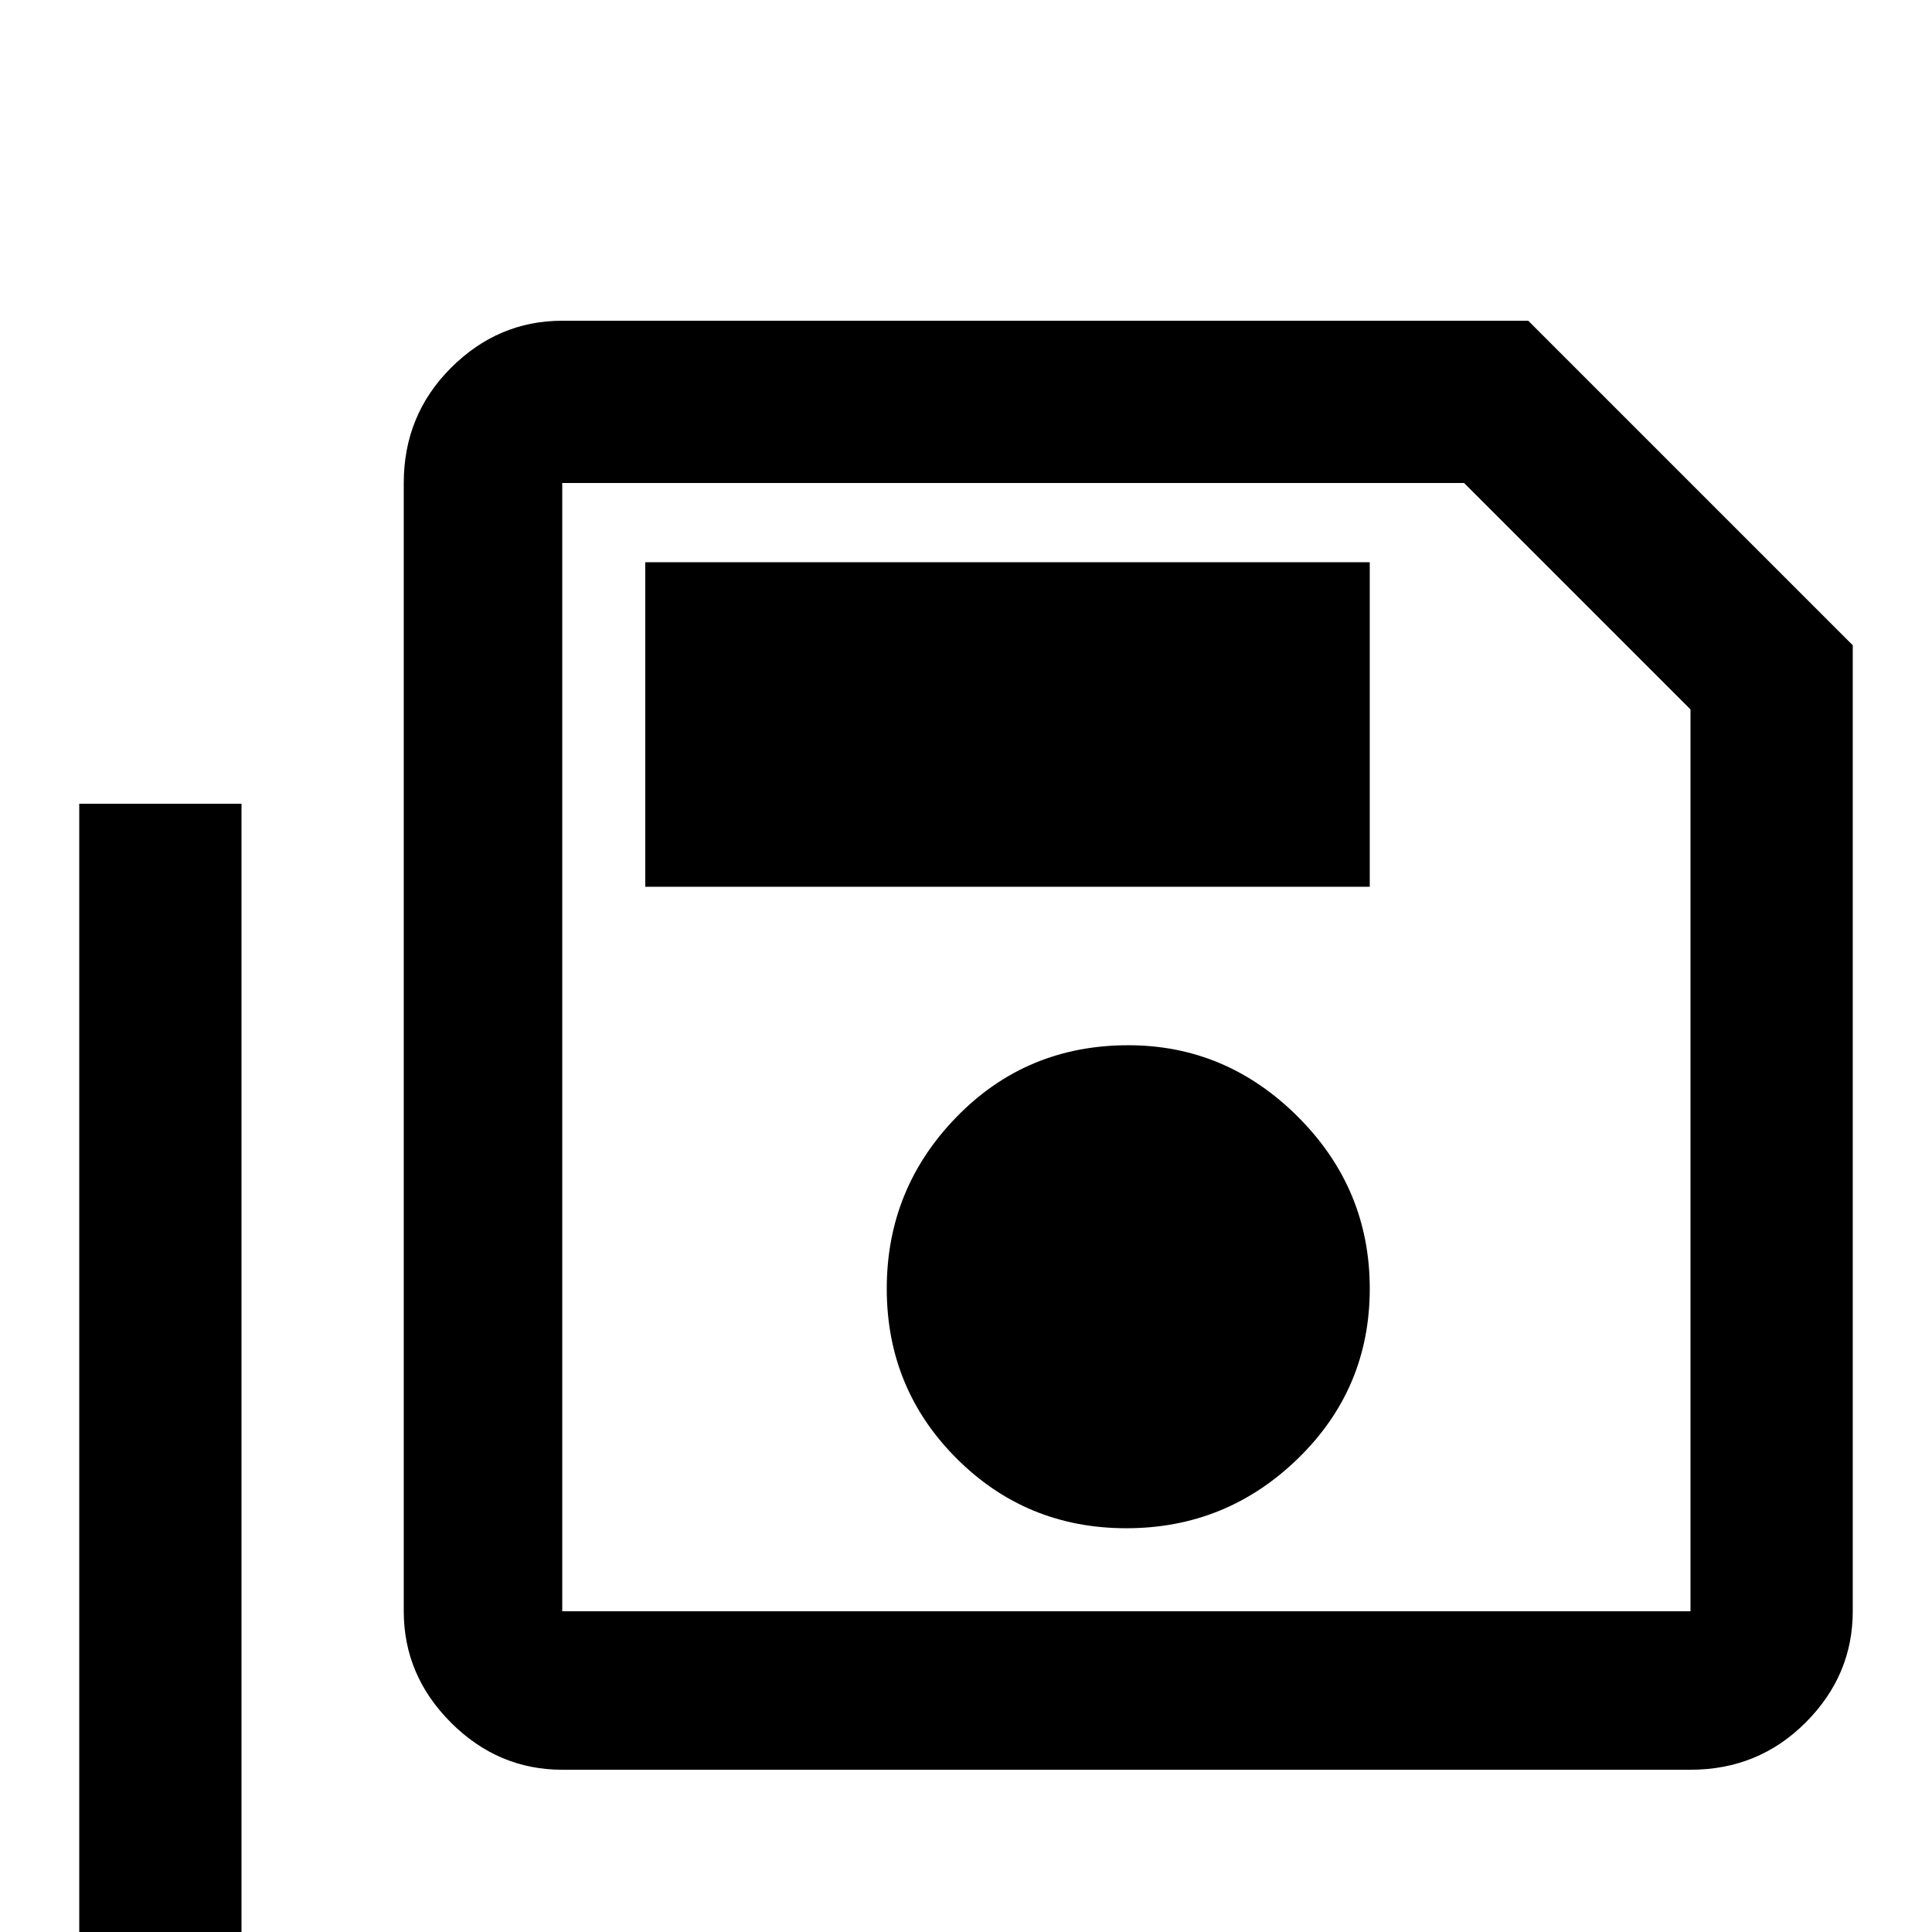 <svg xmlns="http://www.w3.org/2000/svg" viewBox="0 -512 512 512">
	<path fill="#000000" d="M21 -299H64V0H363V43H64Q46 43 33.5 30.5Q21 18 21 0ZM405 -427H149Q132 -427 119.5 -414.5Q107 -402 107 -384V-85Q107 -68 119.5 -55.5Q132 -43 149 -43H448Q466 -43 478.5 -55.5Q491 -68 491 -85V-341ZM448 -85H149V-384H388L448 -324ZM299 -235Q272 -235 253.5 -216Q235 -197 235 -170.5Q235 -144 253.5 -125.5Q272 -107 298.5 -107Q325 -107 344 -125.5Q363 -144 363 -170.5Q363 -197 344 -216Q325 -235 299 -235ZM171 -363H363V-277H171Z"/>
</svg>